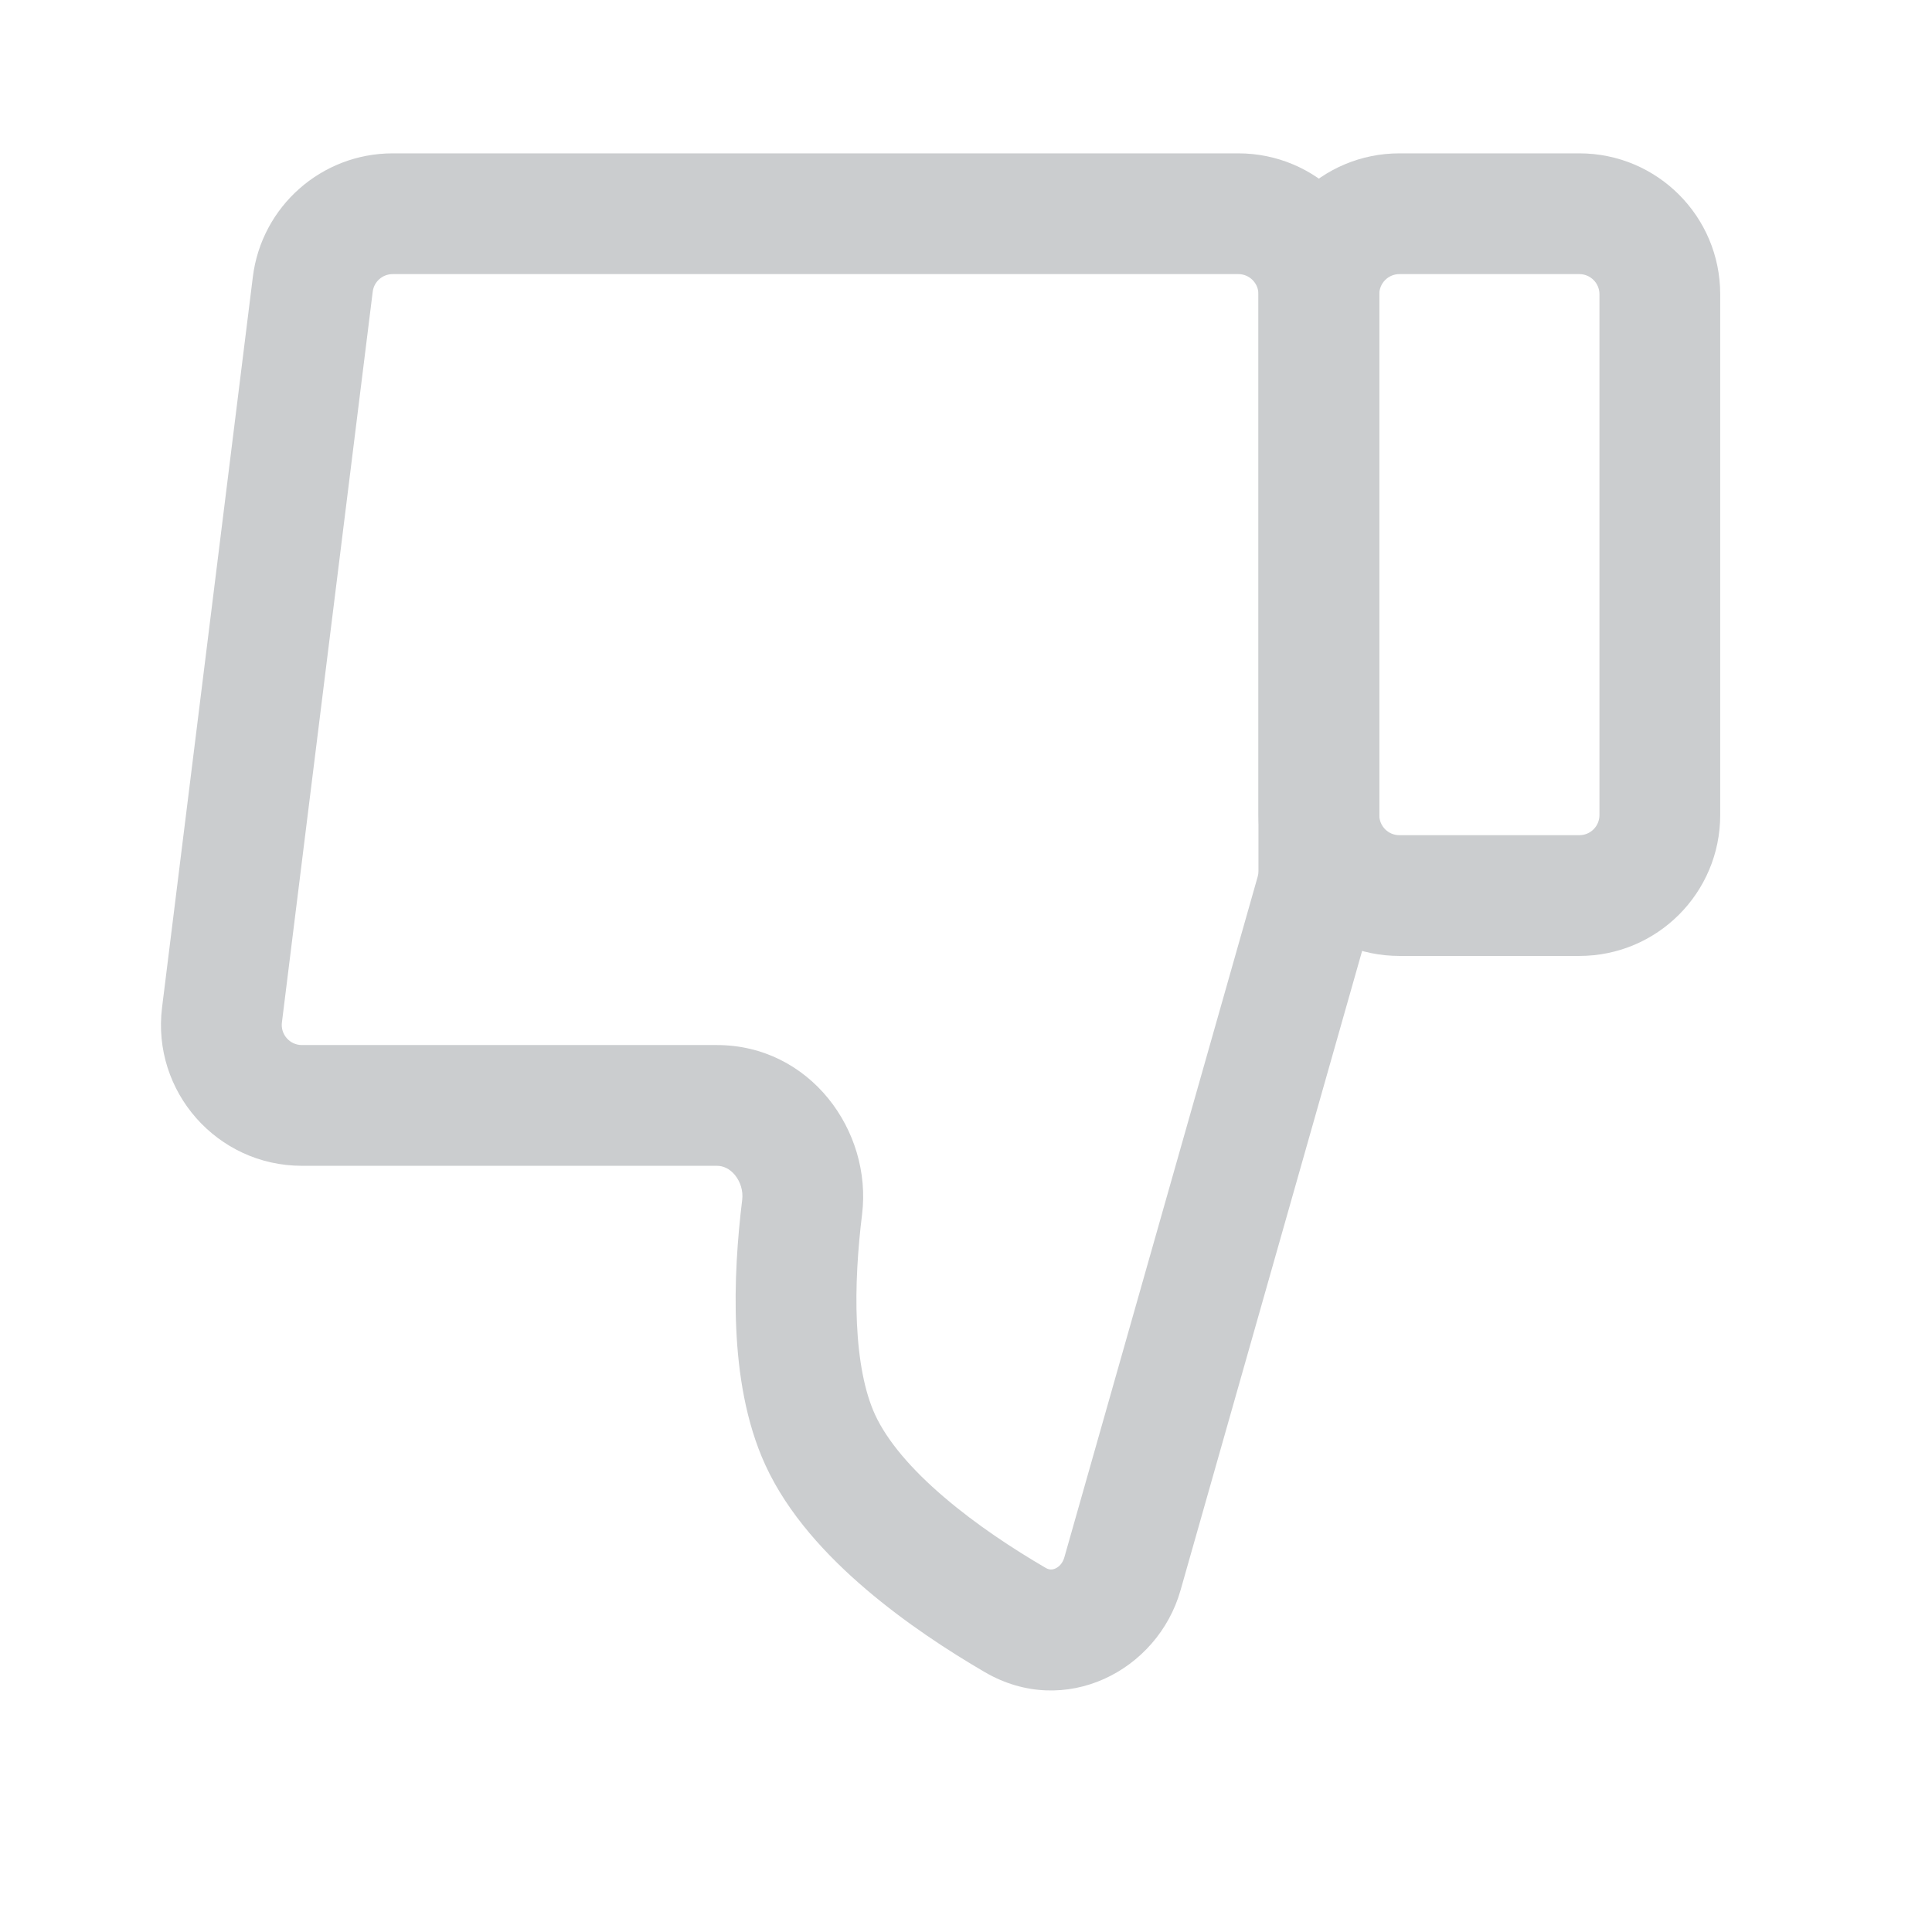 <?xml version="1.0" encoding="UTF-8"?>
<svg width="24px" height="24px" viewBox="0 0 24 24" version="1.1" xmlns="http://www.w3.org/2000/svg" xmlns:xlink="http://www.w3.org/1999/xlink">
    <title>D1B85D83-DD5E-4410-9C32-FDCE0F6B77BC</title>
    <defs>
        <rect id="path-1" x="0" y="0" width="24" height="24"></rect>
    </defs>
    <g id="문의하기" stroke="none" stroke-width="1" fill="none" fill-rule="evenodd">
        <g id="QA-QA-40" transform="translate(-679, -1120)">
            <g id="contents" transform="translate(0, 163)">
                <g id="문의답변만족도조사" transform="translate(360, 871)">
                    <g id="icons-/-24-/-ic_thumdown_off" transform="translate(319, 86)">
                        <mask id="mask-2" fill="white">
                            <use xlink:href="#path-1" transform="translate(12, 12) scale(1, -1) translate(-12, -12) "></use>
                        </mask>
                        <g id="Property-1=24,-Property-2=ic_thumb_down_off-(Background/Mask)" transform="translate(12, 12) scale(1, -1) translate(-12, -12) "></g>
                        <path d="M19.619,11.875 L17.384,11.875 C16.417,11.875 15.634,11.092 15.634,10.125 L15.634,3.655 C15.634,2.688 16.417,1.905 17.384,1.905 L19.619,1.905 C20.586,1.905 21.369,2.688 21.369,3.655 L21.369,10.125 C21.369,11.092 20.586,11.875 19.619,11.875 Z M19.869,10.125 L19.869,3.655 C19.869,3.517 19.757,3.405 19.619,3.405 L17.384,3.405 C17.246,3.405 17.134,3.517 17.134,3.655 L17.134,10.125 C17.134,10.264 17.246,10.375 17.384,10.375 L19.619,10.375 C19.757,10.375 19.869,10.264 19.869,10.125 Z" id="Rectangle-4301-(Stroke)" fill="#CBCDCF" mask="url(#mask-2)"></path>
                        <path d="M12.234,20.772 C11.786,20.511 11.247,20.16 10.756,19.741 C10.272,19.328 9.787,18.809 9.507,18.198 C9.264,17.668 9.171,17.061 9.146,16.505 C9.12,15.94 9.162,15.376 9.22,14.903 C9.233,14.793 9.198,14.681 9.13,14.597 C9.064,14.517 8.984,14.482 8.905,14.482 L3.75,14.482 C2.698,14.482 1.884,13.56 2.013,12.516 L3.141,3.439 C3.25,2.563 3.995,1.905 4.878,1.905 L15.383,1.905 C16.349,1.905 17.133,2.688 17.133,3.655 L17.133,10.823 C17.133,10.985 17.11,11.146 17.066,11.301 L14.665,19.755 C14.38,20.758 13.227,21.351 12.234,20.772 Z M13.222,19.345 L15.623,10.892 C15.63,10.869 15.633,10.846 15.633,10.823 L15.633,3.655 C15.633,3.517 15.521,3.405 15.383,3.405 L4.878,3.405 C4.752,3.405 4.645,3.499 4.63,3.624 L3.502,12.701 C3.483,12.85 3.6,12.982 3.75,12.982 L8.905,12.982 C10.06,12.982 10.836,14.046 10.709,15.085 C10.657,15.508 10.624,15.983 10.645,16.436 C10.666,16.898 10.74,17.289 10.87,17.573 C11.021,17.9 11.321,18.252 11.73,18.6 C12.13,18.942 12.587,19.242 12.99,19.477 C13.033,19.502 13.071,19.502 13.109,19.485 C13.153,19.466 13.201,19.421 13.222,19.345 Z" id="Vector-4-(Stroke)" fill="#CBCDCF" mask="url(#mask-2)"></path>
                    </g>
                </g>
            </g>
        </g>
    </g>
</svg>